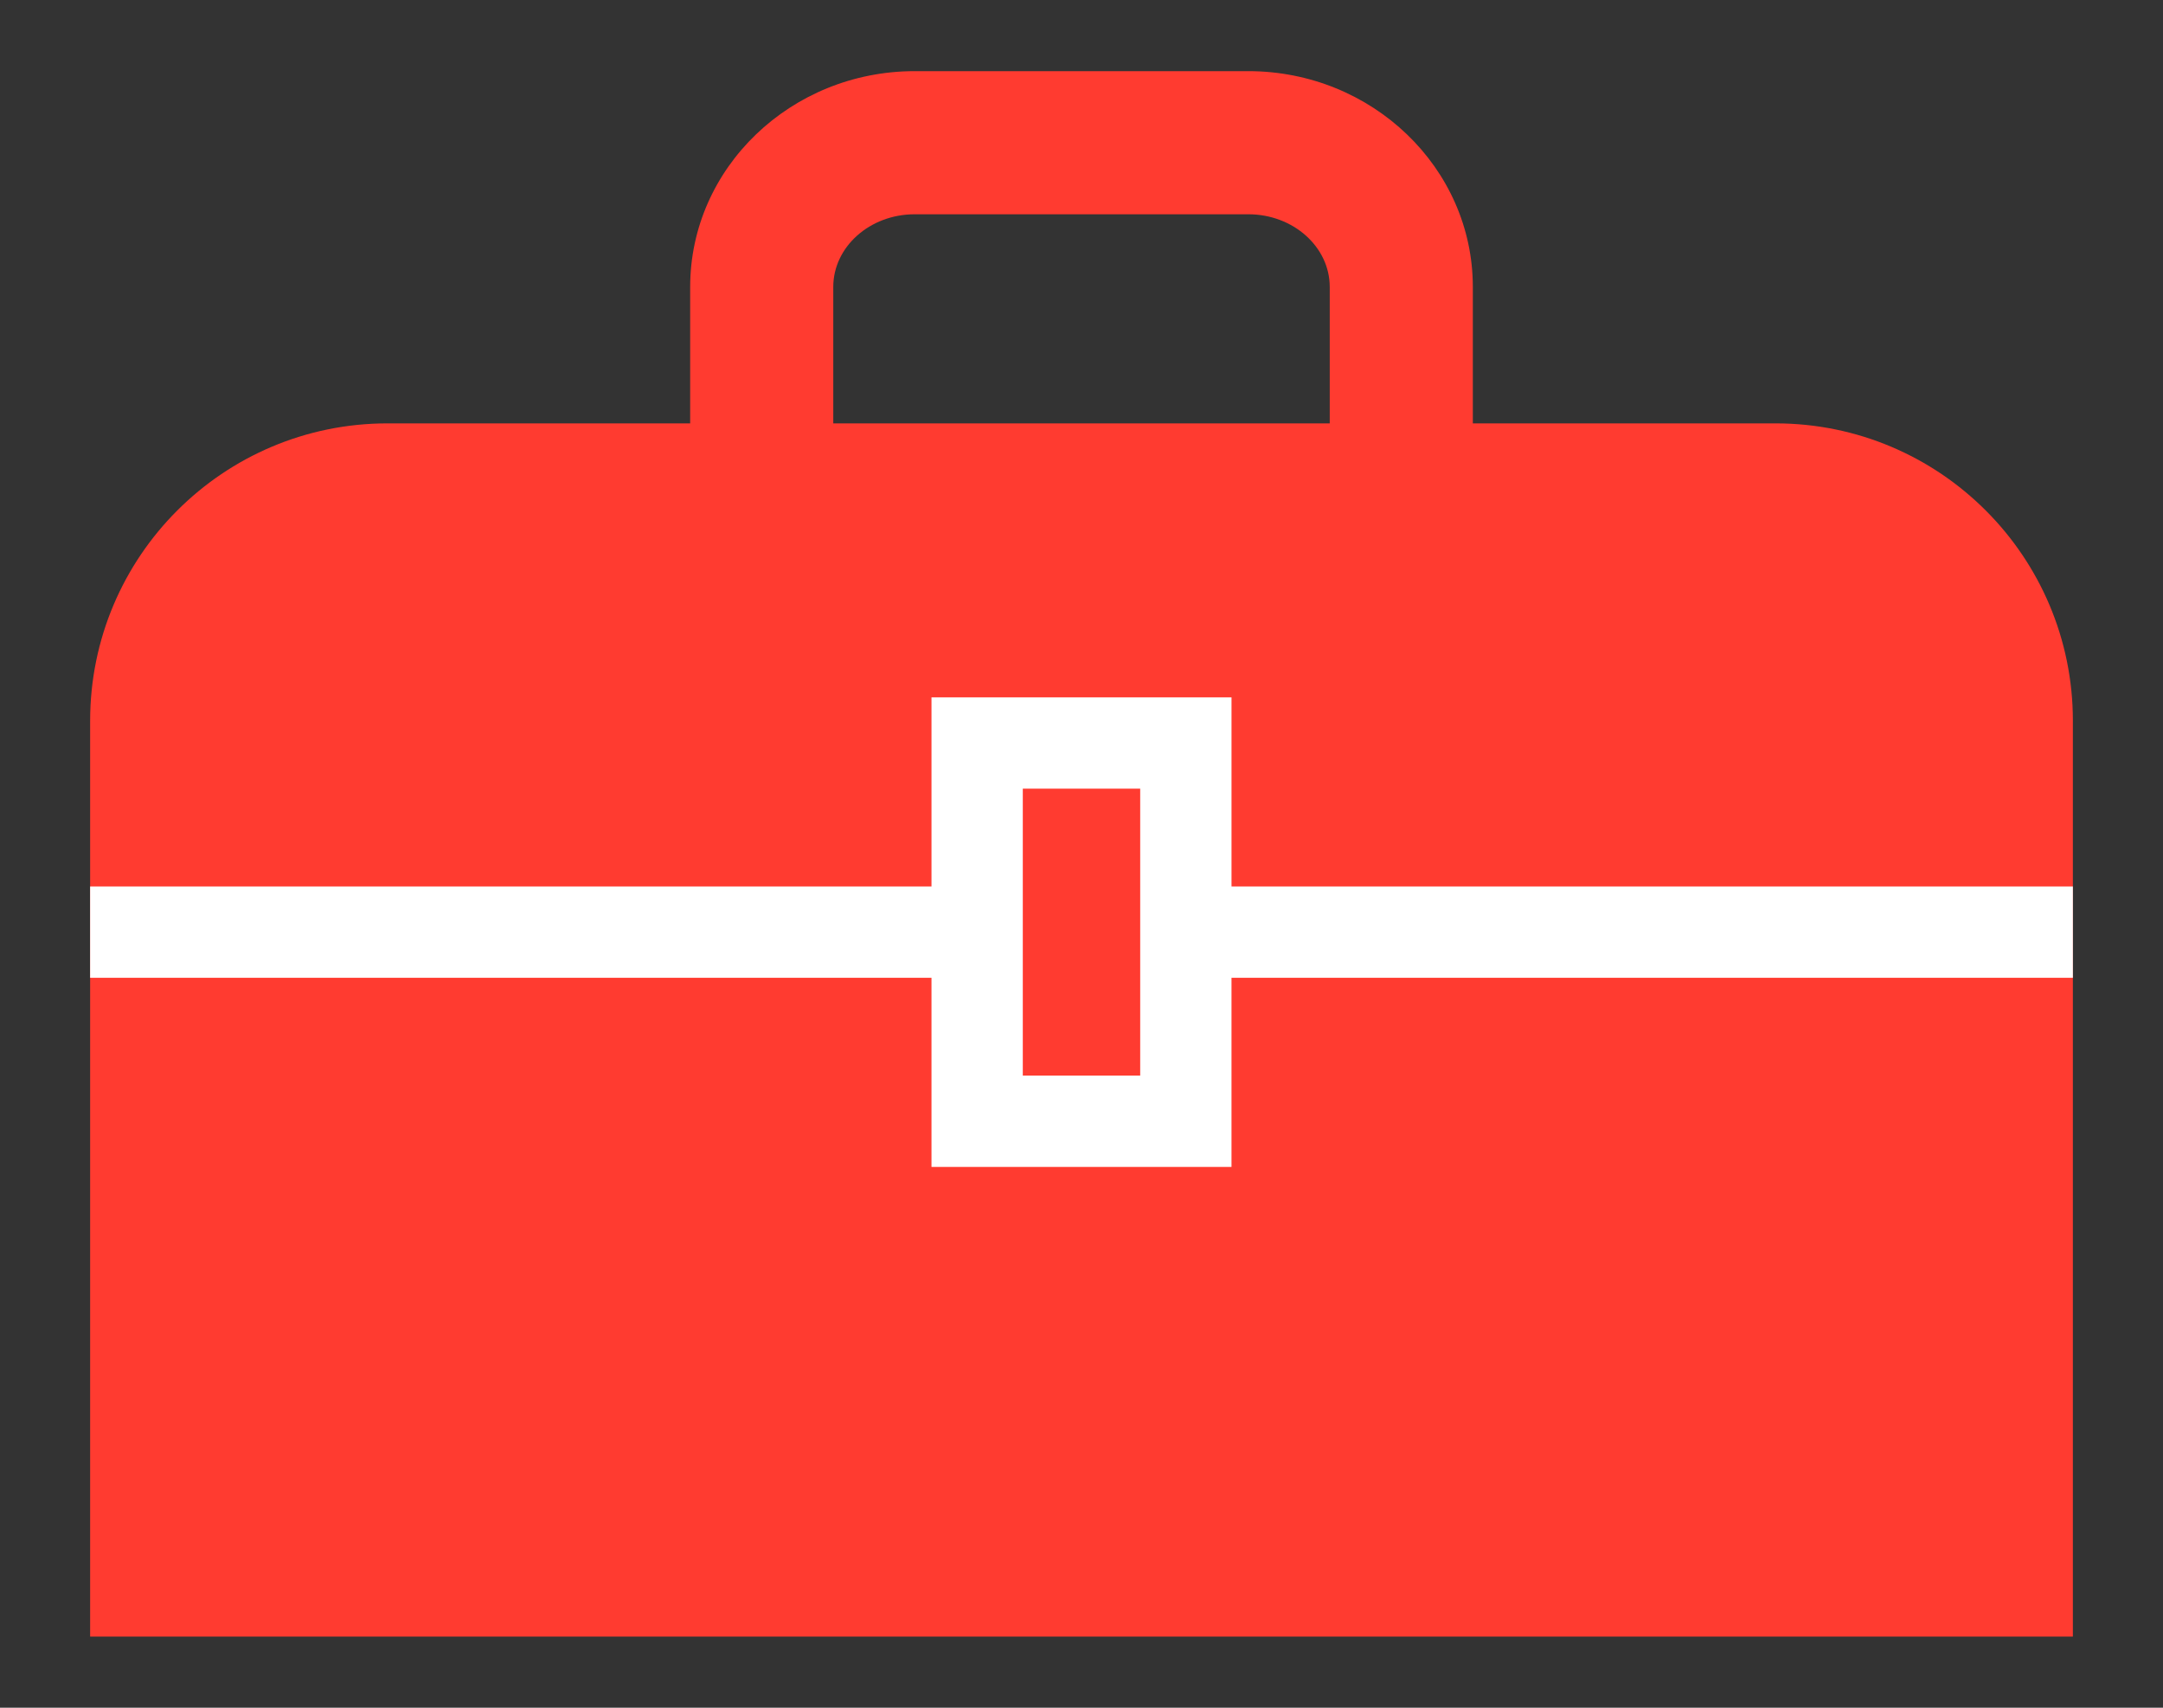 <?xml version="1.0" encoding="utf-8"?>
<!-- Generator: Adobe Illustrator 16.0.5, SVG Export Plug-In . SVG Version: 6.00 Build 0)  -->
<!DOCTYPE svg PUBLIC "-//W3C//DTD SVG 1.1//EN" "http://www.w3.org/Graphics/SVG/1.1/DTD/svg11.dtd">
<svg version="1.1" id="Toolbox" xmlns="http://www.w3.org/2000/svg" xmlns:xlink="http://www.w3.org/1999/xlink" x="0px" y="0px"
	 width="152px" height="120px" viewBox="0 0 152 120" enable-background="new 0 0 152 120" xml:space="preserve">
<rect x="0" y="0" width="152" height="120" fill="#333333" stroke="none"/>
<path id="Box" fill="#FF3B30" d="M124.768,29.75H103.5v-9.588C103.5,11.802,96.423,5,87.725,5H64.276
	C55.577,5,48.5,11.802,48.5,20.162v9.588H27.233c-11.541,0-20.899,9.359-20.899,20.9V115h139.333V50.65
	C145.667,39.109,136.309,29.75,124.768,29.75z M58.556,20.162c0-2.814,2.566-5.105,5.72-5.105h23.449
	c3.153,0,5.719,2.292,5.719,5.105v9.588H58.556V20.162z"/>
<path id="Hinge" fill="#FFFFFF" d="M86.542,62.292V49H65.458v13.292H6.333v6.416h59.125V82h21.083V68.708h59.125v-6.416H86.542z
	 M80.125,75.583h-8.25V55.417h8.25V75.583z"/>
</svg>
